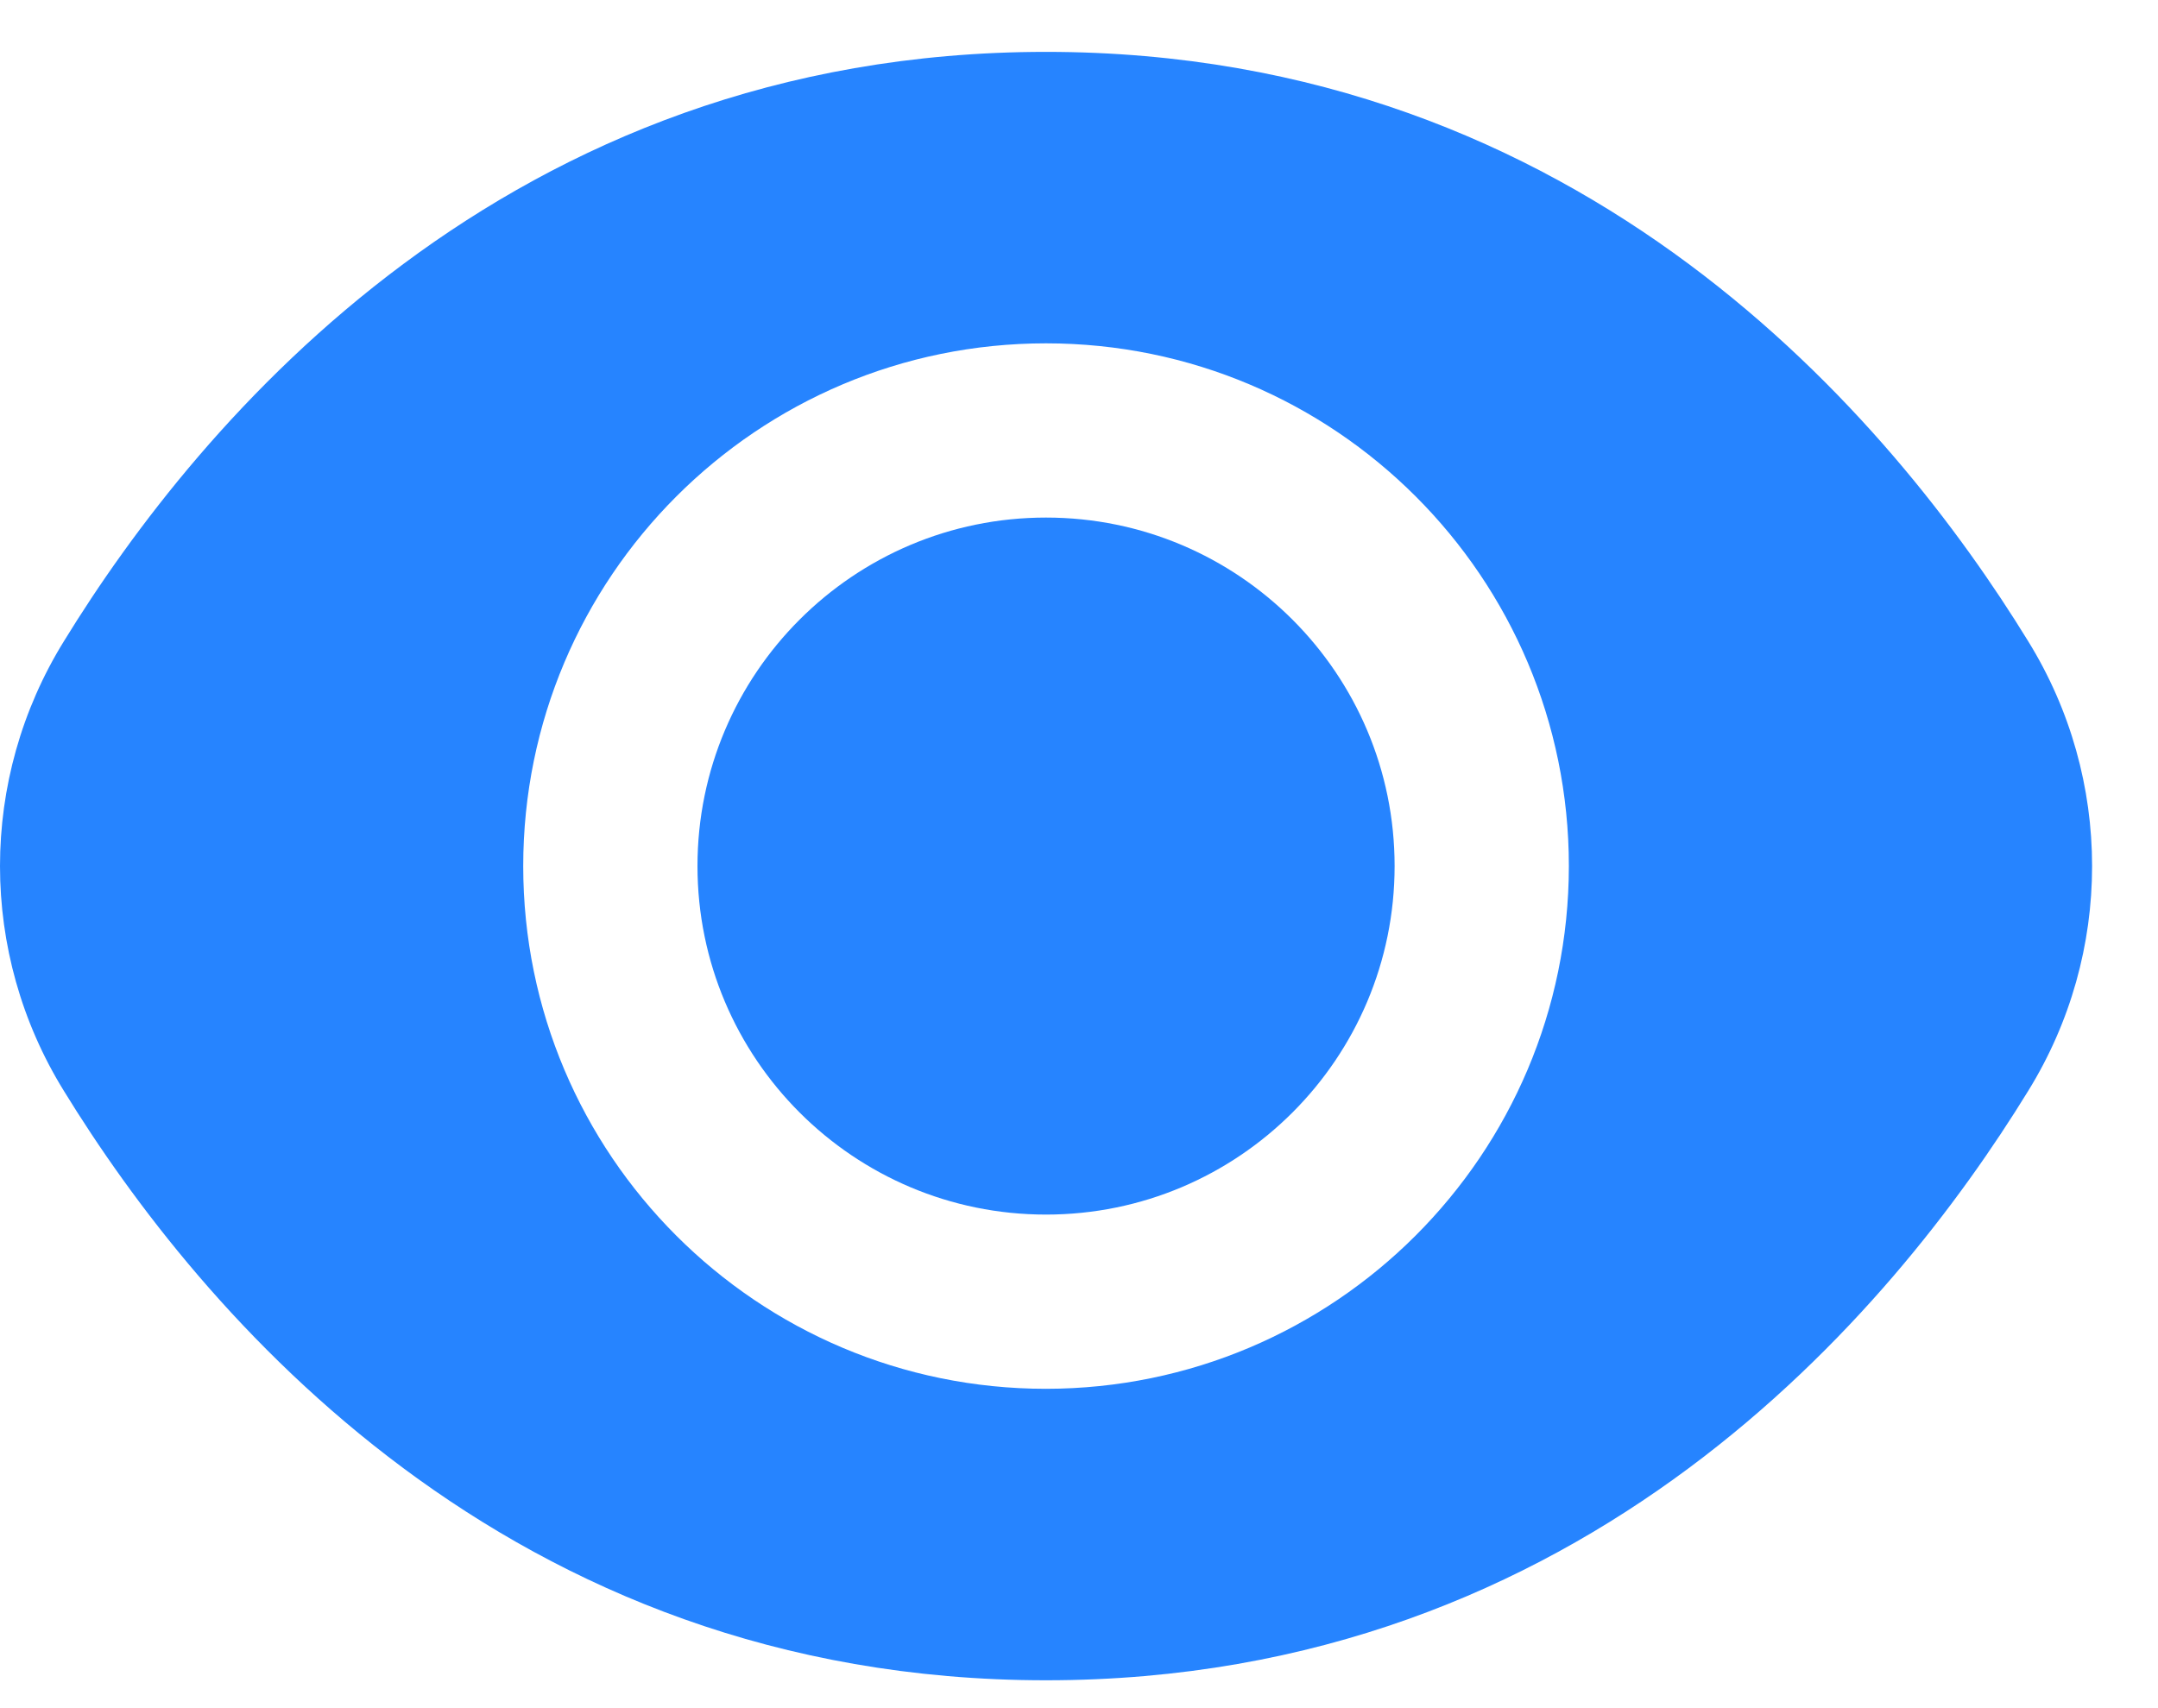<svg width="24" height="19" viewBox="0 0 24 19" fill="none" xmlns="http://www.w3.org/2000/svg">
<path d="M11.633 13.51C13.774 13.51 15.51 11.774 15.51 9.633C15.51 7.493 13.774 5.757 11.633 5.757C9.493 5.757 7.757 7.493 7.757 9.633C7.757 11.774 9.493 13.51 11.633 13.51Z" fill="#2684FF"/>
<path d="M22.556 7.132C21.053 4.684 17.634 0.577 11.633 0.577C5.633 0.577 2.214 4.684 0.711 7.132C-0.237 8.665 -0.237 10.602 0.711 12.135C2.214 14.583 5.633 18.69 11.633 18.69C17.634 18.69 21.053 14.583 22.556 12.135C23.504 10.602 23.504 8.665 22.556 7.132ZM11.633 15.448C8.422 15.448 5.819 12.845 5.819 9.634C5.819 6.422 8.422 3.819 11.633 3.819C14.845 3.819 17.448 6.422 17.448 9.634C17.445 12.844 14.844 15.445 11.633 15.448Z" fill="#2684FF"/>
</svg>
